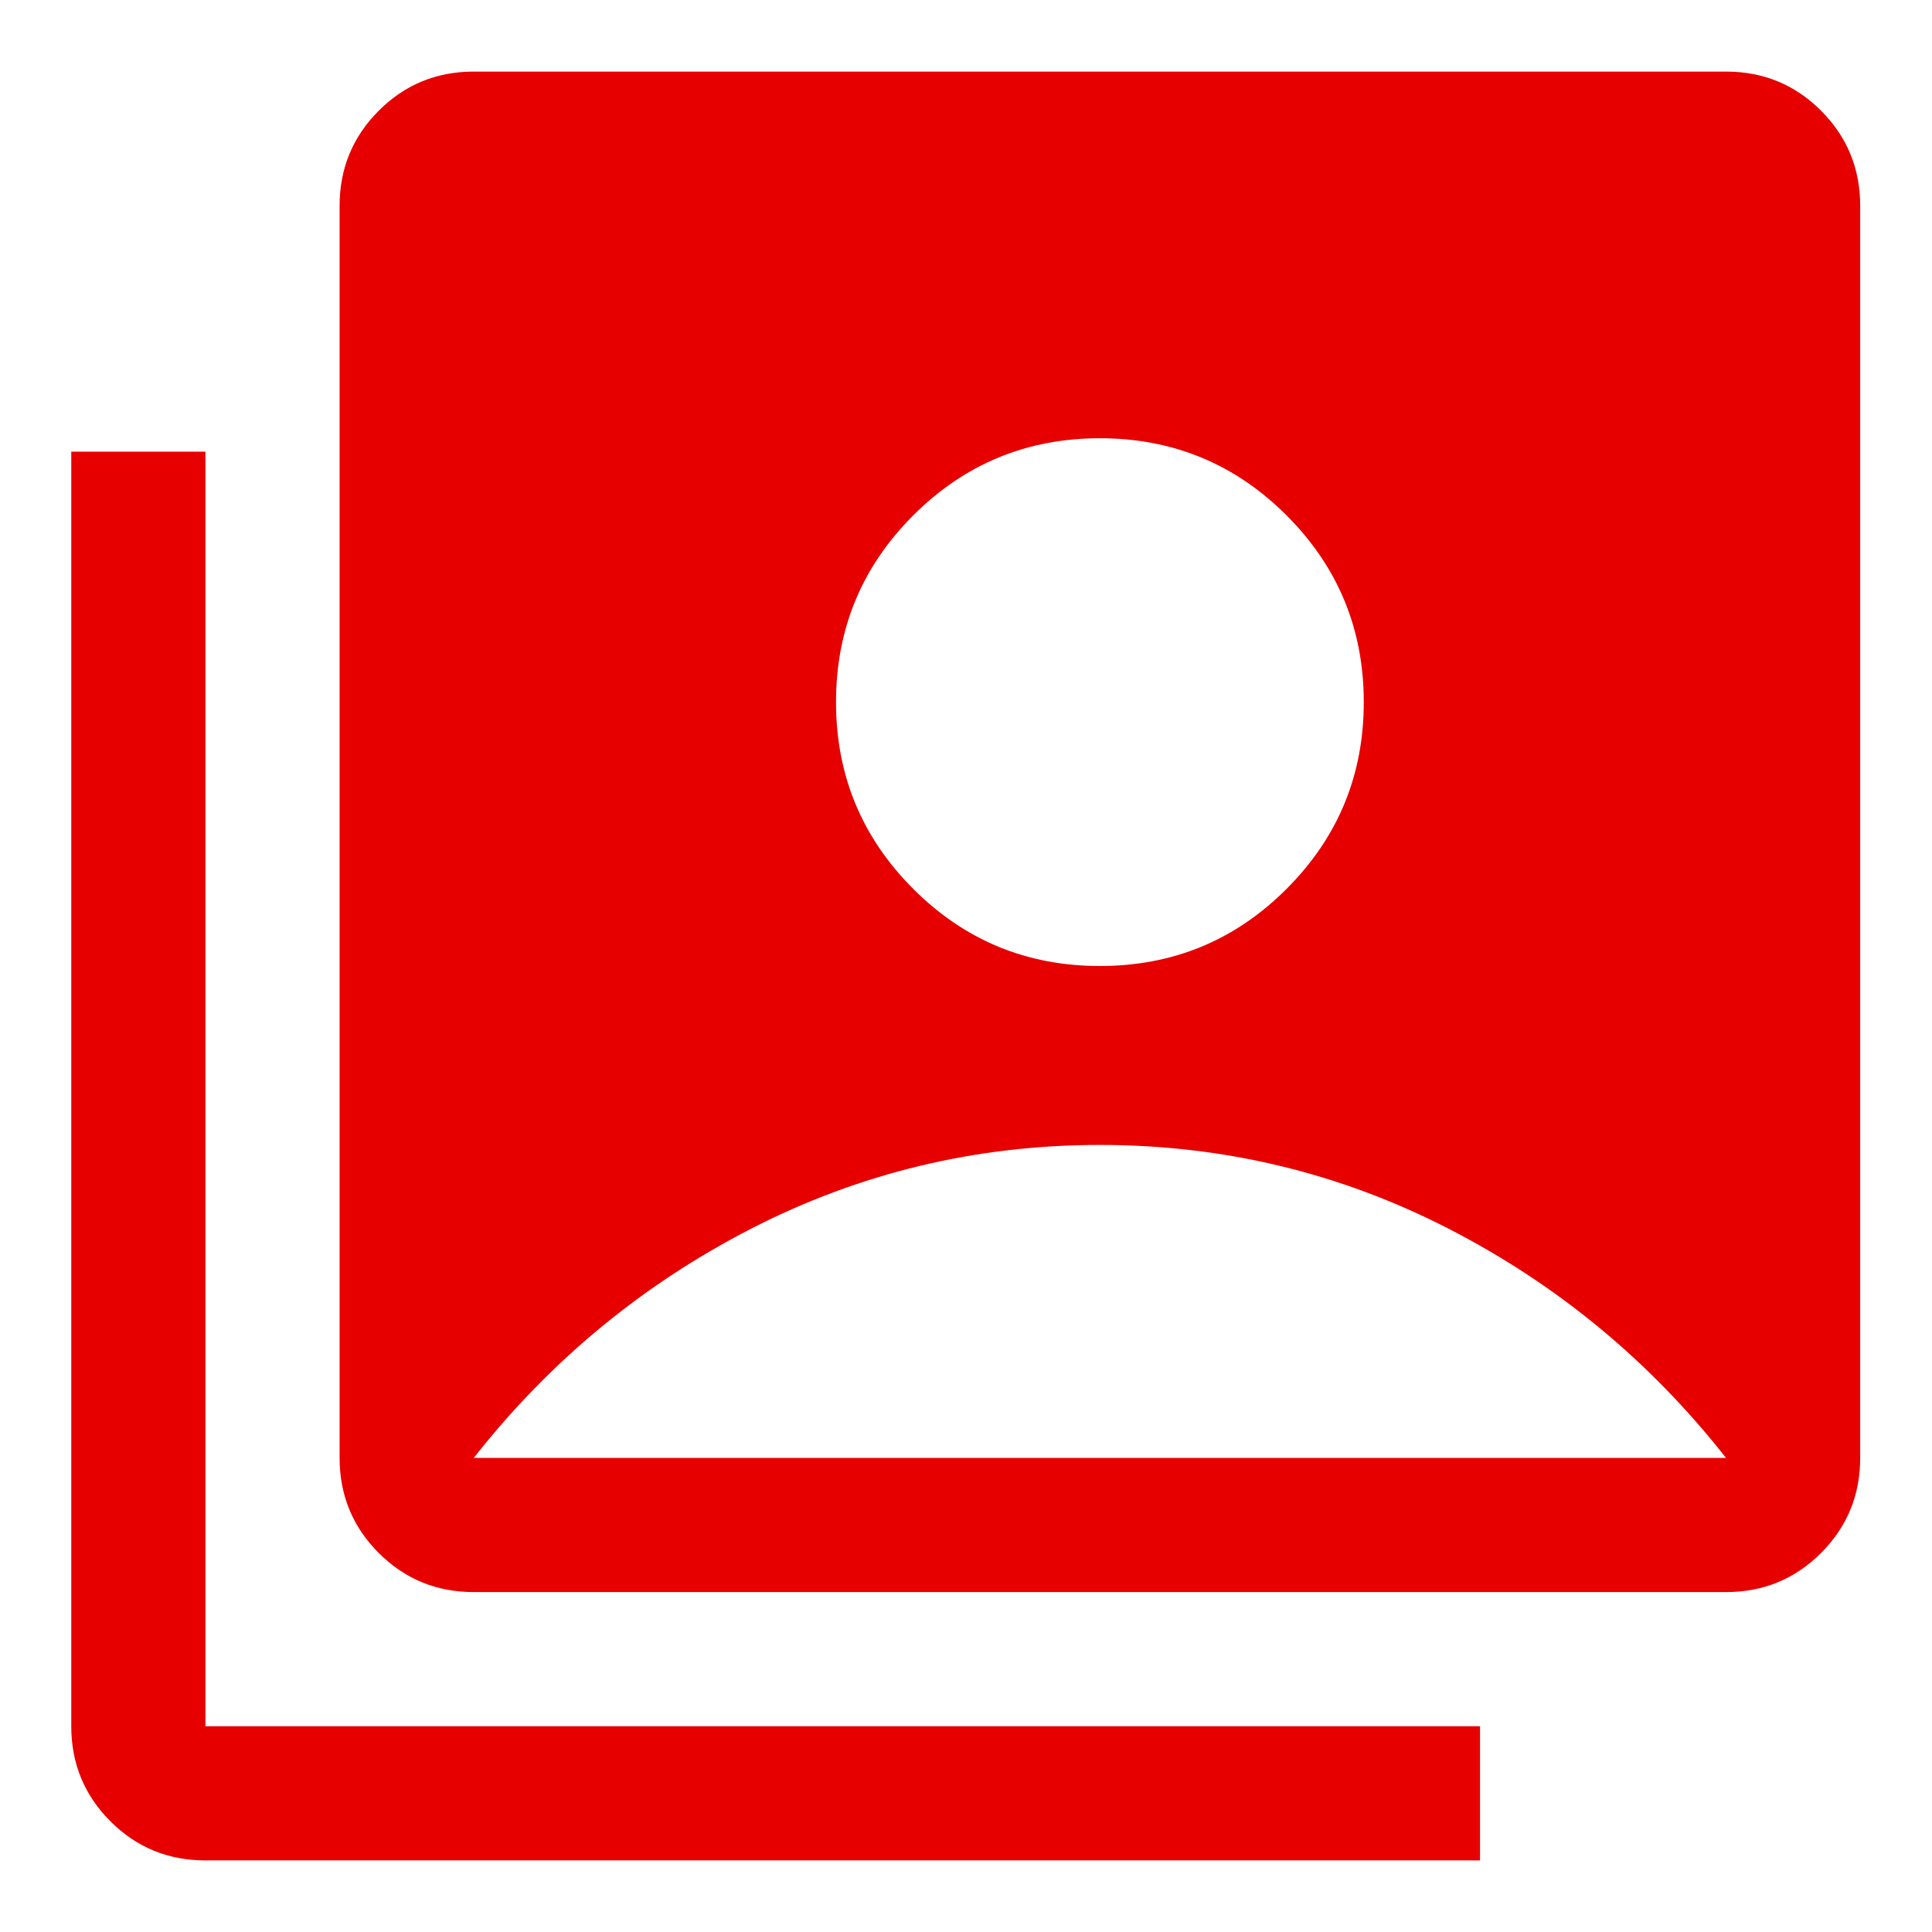 <svg width="18" height="18" viewBox="0 0 18 18" fill="none" xmlns="http://www.w3.org/2000/svg">
<path d="M10.247 9C10.928 9 11.508 8.761 11.987 8.281C12.466 7.802 12.706 7.222 12.706 6.542C12.706 5.861 12.466 5.281 11.987 4.802C11.508 4.323 10.928 4.083 10.247 4.083C9.567 4.083 8.987 4.323 8.508 4.802C8.029 5.281 7.789 5.861 7.789 6.542C7.789 7.222 8.029 7.802 8.508 8.281C8.987 8.761 9.567 9 10.247 9ZM4.414 14.833C4.067 14.833 3.772 14.712 3.529 14.469C3.286 14.226 3.164 13.931 3.164 13.583V1.917C3.164 1.57 3.286 1.274 3.529 1.031C3.772 0.788 4.067 0.667 4.414 0.667H16.081C16.428 0.667 16.723 0.788 16.966 1.031C17.209 1.274 17.331 1.57 17.331 1.917V13.583C17.331 13.931 17.209 14.226 16.966 14.469C16.723 14.712 16.428 14.833 16.081 14.833H4.414ZM1.914 17.333C1.567 17.333 1.272 17.212 1.029 16.969C0.786 16.726 0.664 16.431 0.664 16.083V4.208H1.914V16.083H13.789V17.333H1.914ZM4.414 13.583H16.081C15.372 12.681 14.511 11.969 13.497 11.448C12.483 10.927 11.4 10.667 10.247 10.667C9.095 10.667 8.011 10.927 6.997 11.448C5.984 11.969 5.122 12.681 4.414 13.583Z" fill="#E60000"/>
</svg>
